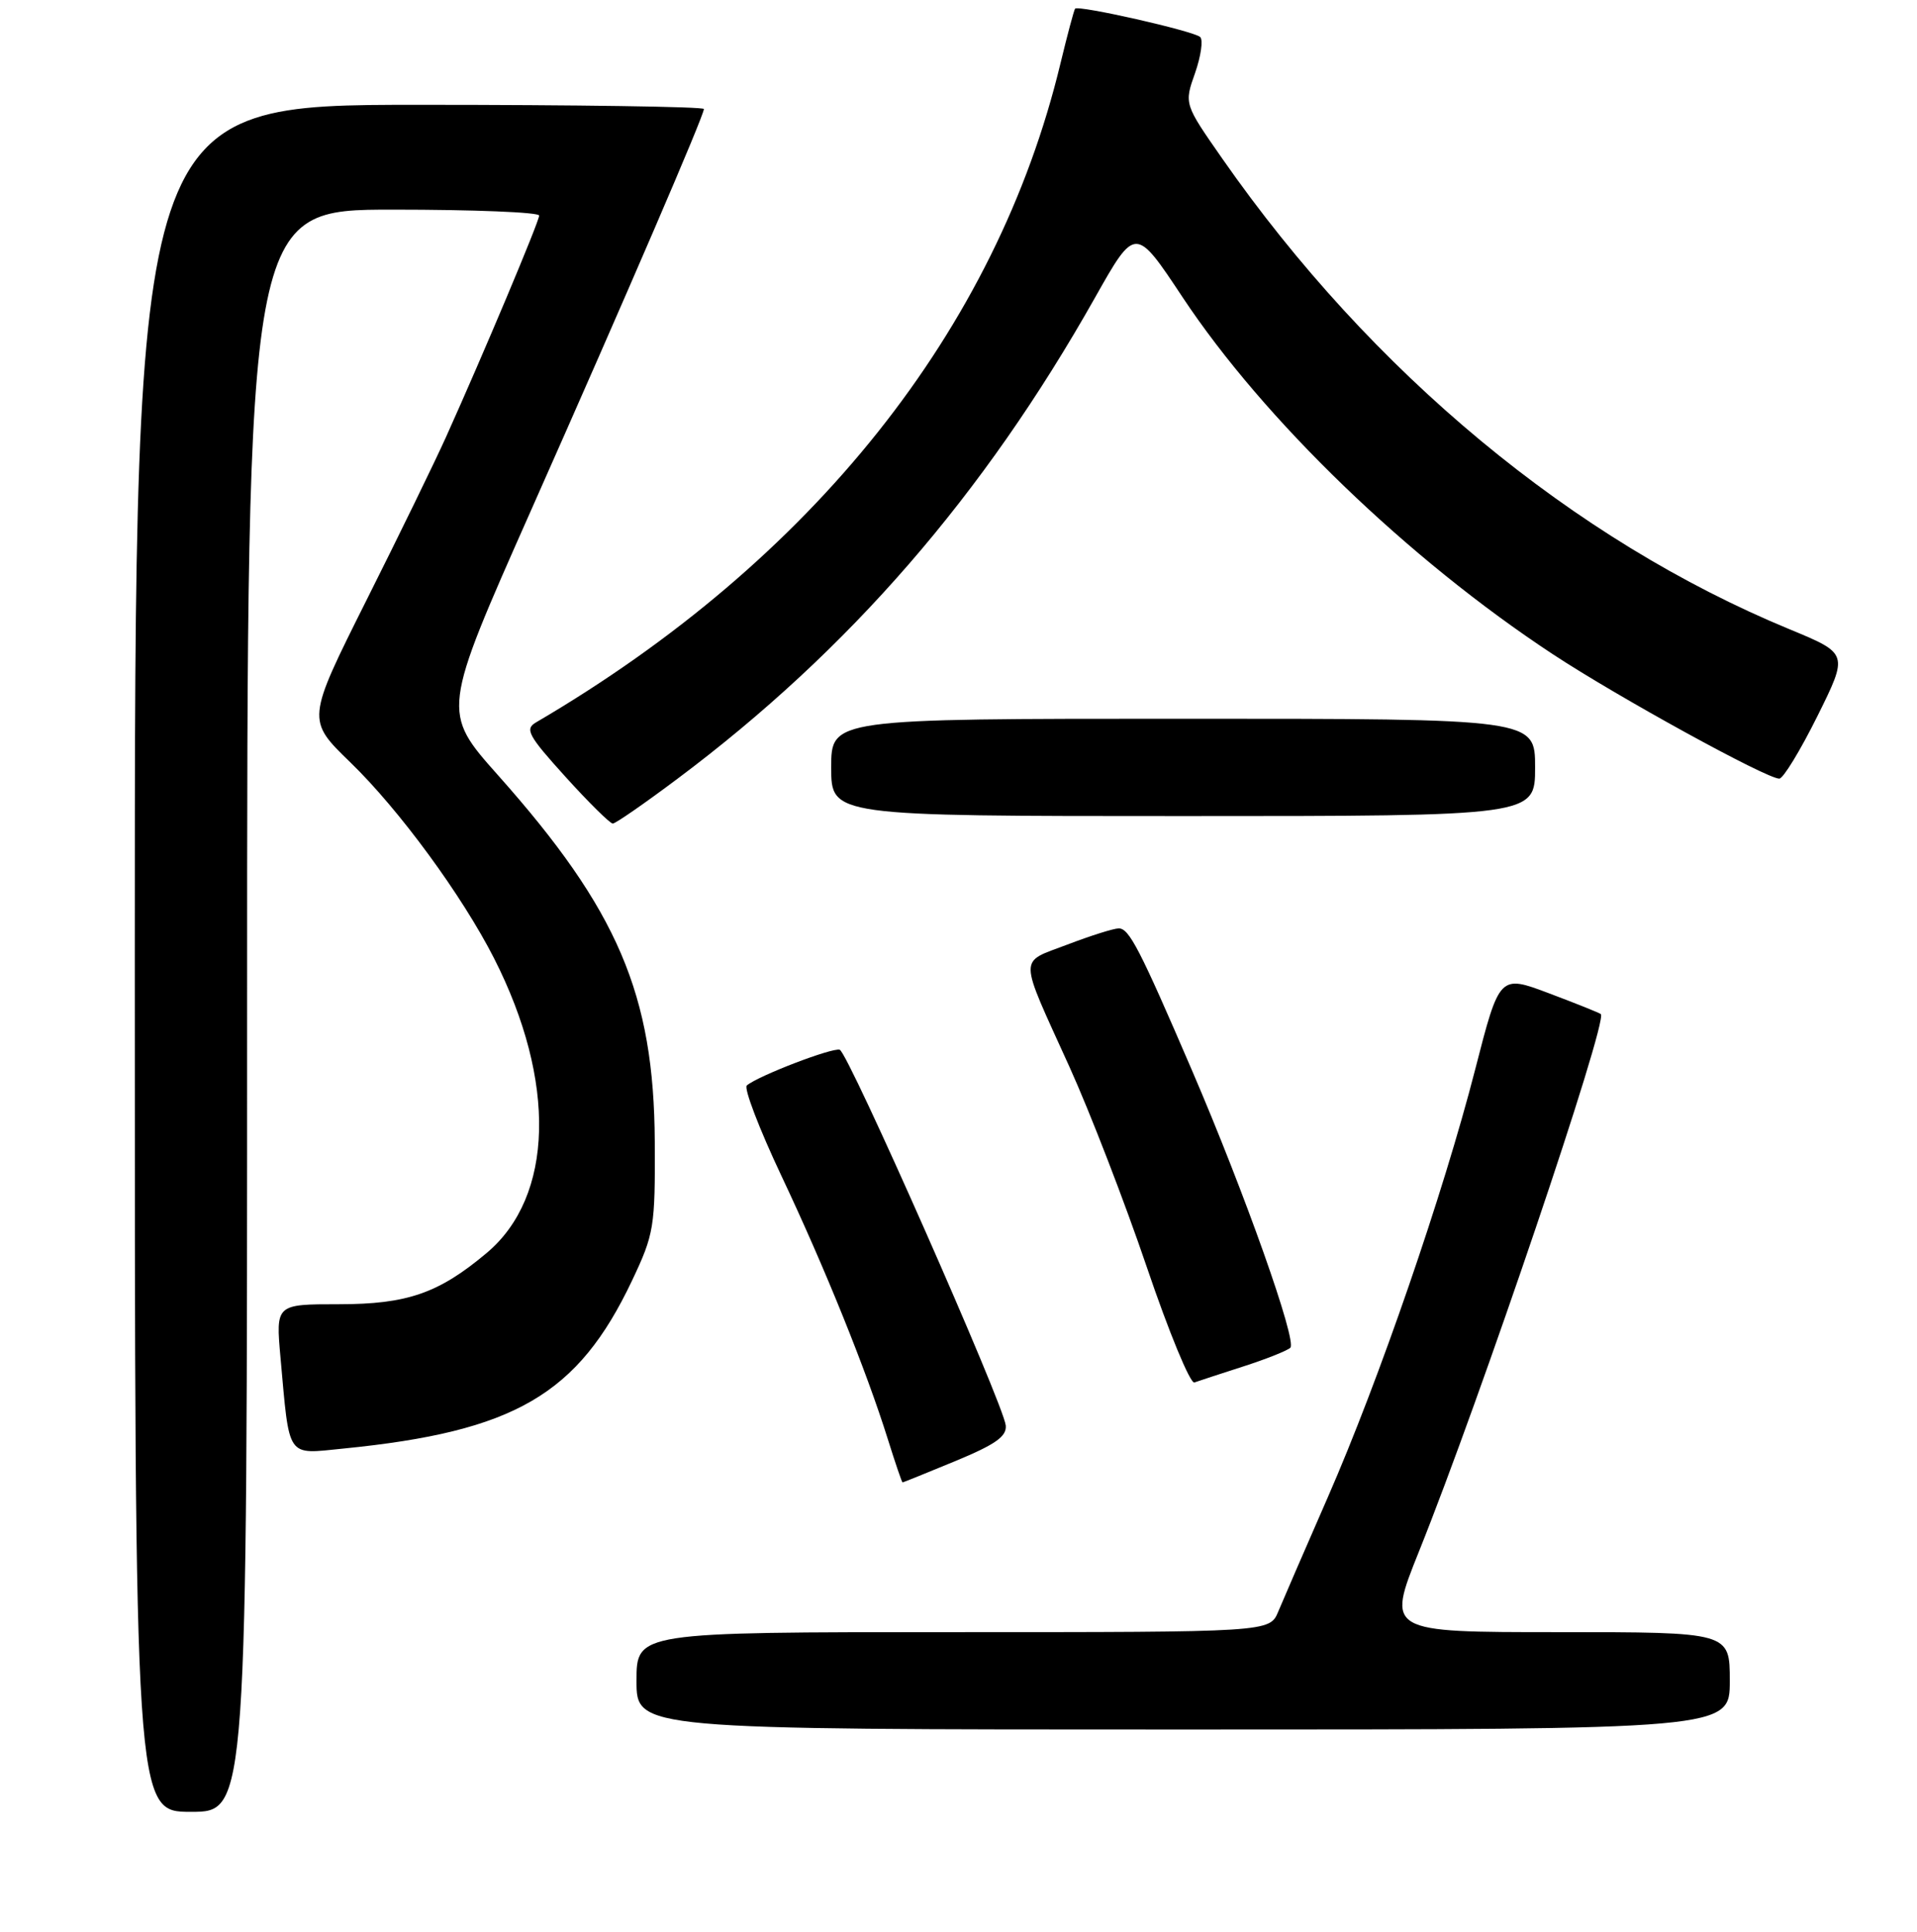 <?xml version="1.0" encoding="UTF-8" standalone="no"?>
<!DOCTYPE svg PUBLIC "-//W3C//DTD SVG 1.1//EN" "http://www.w3.org/Graphics/SVG/1.1/DTD/svg11.dtd" >
<svg xmlns="http://www.w3.org/2000/svg" xmlns:xlink="http://www.w3.org/1999/xlink" version="1.1" viewBox="0 0 256 258">
 <g >
 <path fill="currentColor"
d=" M 33.00 135.00 C 33.00 28.00 33.00 28.00 52.50 28.00 C 63.23 28.00 72.00 28.35 72.00 28.79 C 72.00 29.58 64.52 47.37 59.54 58.42 C 58.07 61.68 53.29 71.50 48.90 80.25 C 40.94 96.16 40.94 96.16 46.79 101.83 C 53.30 108.13 61.71 119.61 65.98 128.00 C 74.34 144.45 73.96 159.80 65.01 167.34 C 58.59 172.74 54.38 174.20 45.25 174.20 C 36.82 174.20 36.82 174.20 37.46 181.35 C 38.69 194.97 38.18 194.24 45.84 193.48 C 68.73 191.20 77.17 186.29 84.40 171.05 C 87.35 164.82 87.50 163.91 87.44 152.50 C 87.34 132.83 82.51 121.53 66.52 103.56 C 58.98 95.08 58.98 95.08 70.86 68.29 C 83.81 39.11 94.00 15.44 94.00 14.56 C 94.00 14.25 76.90 14.00 56.00 14.00 C 18.00 14.00 18.00 14.00 18.00 128.00 C 18.00 242.00 18.00 242.00 25.50 242.00 C 33.00 242.00 33.00 242.00 33.00 135.00 Z  M 231.00 224.50 C 231.00 218.00 231.00 218.00 208.08 218.00 C 185.17 218.00 185.17 218.00 189.48 207.25 C 197.70 186.79 214.75 136.41 213.78 135.45 C 213.63 135.30 210.52 134.05 206.88 132.68 C 200.25 130.18 200.25 130.18 197.00 142.84 C 192.74 159.43 184.14 184.39 177.31 200.00 C 174.30 206.88 171.33 213.74 170.70 215.25 C 169.56 218.00 169.56 218.00 127.28 218.00 C 85.00 218.00 85.00 218.00 85.00 224.50 C 85.00 231.00 85.00 231.00 158.00 231.00 C 231.00 231.00 231.00 231.00 231.00 224.50 Z  M 127.60 195.14 C 132.93 192.93 134.46 191.86 134.31 190.39 C 134.01 187.52 113.28 140.59 112.14 140.21 C 111.16 139.89 101.23 143.70 99.73 144.98 C 99.31 145.34 101.39 150.78 104.36 157.07 C 110.18 169.39 115.69 183.05 118.57 192.25 C 119.56 195.41 120.44 198.00 120.53 198.00 C 120.62 198.00 123.80 196.71 127.60 195.14 Z  M 166.00 182.52 C 169.03 181.55 171.86 180.42 172.31 180.02 C 173.25 179.16 166.25 159.41 159.17 142.94 C 152.20 126.73 150.79 124.00 149.40 124.00 C 148.73 124.00 145.63 124.98 142.52 126.17 C 135.97 128.67 135.94 127.33 142.82 142.50 C 145.56 148.55 150.21 160.59 153.15 169.25 C 156.09 177.92 158.95 184.84 159.50 184.65 C 160.05 184.45 162.97 183.50 166.00 182.52 Z  M 90.48 104.01 C 113.41 86.84 131.36 66.14 146.22 39.77 C 151.62 30.19 151.62 30.19 157.93 39.71 C 168.80 56.10 188.05 74.66 207.35 87.37 C 216.03 93.09 235.89 104.00 237.61 104.00 C 238.13 104.00 240.42 100.24 242.70 95.65 C 246.84 87.30 246.84 87.30 239.01 84.06 C 210.11 72.13 183.16 49.77 163.23 21.19 C 158.13 13.88 158.13 13.88 159.59 9.76 C 160.38 7.49 160.69 5.32 160.27 4.94 C 159.39 4.14 143.98 0.65 143.57 1.16 C 143.42 1.35 142.54 4.65 141.61 8.50 C 133.06 44.02 108.51 74.87 71.56 96.50 C 70.06 97.38 70.55 98.27 75.51 103.75 C 78.62 107.19 81.47 110.00 81.83 110.00 C 82.20 110.00 86.09 107.30 90.48 104.01 Z  M 205.00 102.50 C 205.00 96.00 205.00 96.00 158.00 96.00 C 111.00 96.00 111.00 96.00 111.00 102.50 C 111.00 109.00 111.00 109.00 158.00 109.00 C 205.00 109.00 205.00 109.00 205.00 102.50 Z "/>
</g>
</svg>